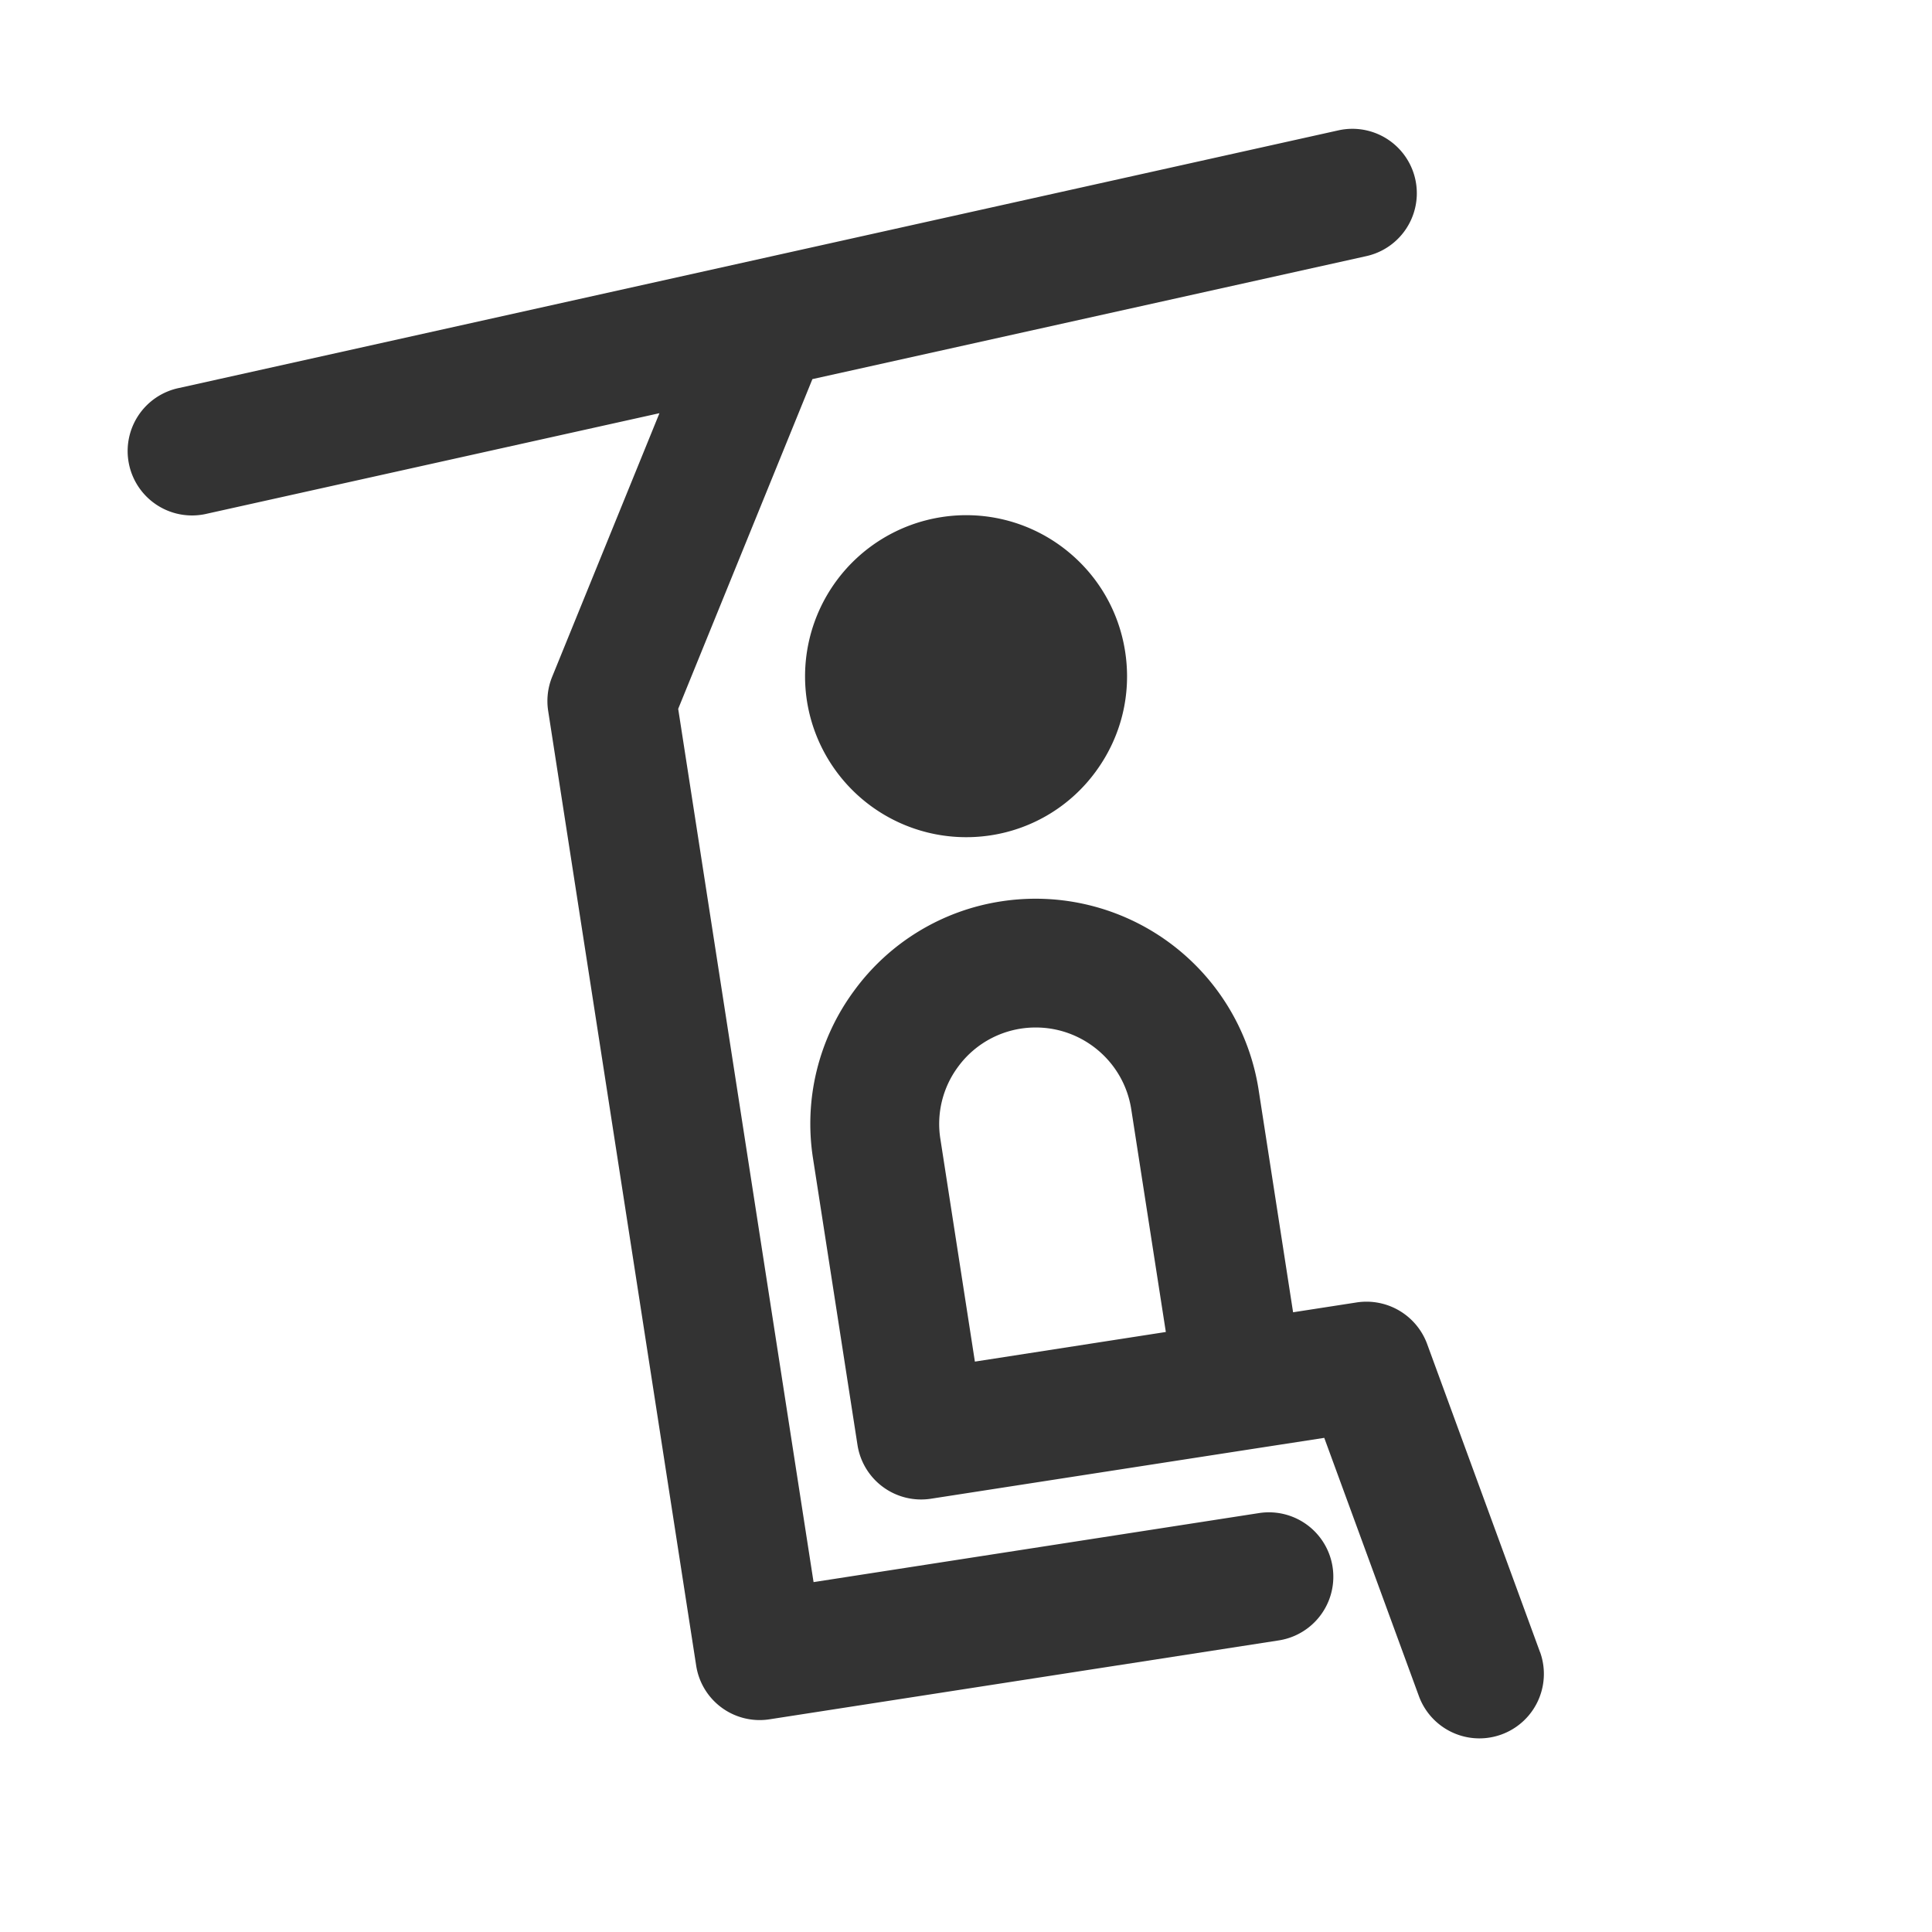 <svg xmlns="http://www.w3.org/2000/svg" viewBox="0 0 30 30"><style>.st2{fill:#333}</style><g id="Layer_1"><path class="st2" d="M16.477 8.482a2.49 2.49 0 0 0-1.86-.452 2.503 2.503 0 0 0-2.087 2.853 2.504 2.504 0 0 0 2.853 2.088 2.482 2.482 0 0 0 1.635-.995c.394-.539.555-1.2.453-1.859s-.456-1.24-.994-1.635z"/><path class="st2" d="M19.55 23.495l-6.917 1.072-2.102-13.56 2.084-5.12 8.602-1.91a1 1 0 0 0-.434-1.953l-18 4a1 1 0 1 0 .434 1.952l7.023-1.56-1.666 4.093a1 1 0 0 0-.062.53l2.298 14.823a.997.997 0 0 0 1.141.835l7.906-1.225a1 1 0 1 0-.307-1.977z"/><path class="st2" d="M23.914 25.656l-1.754-4.788a1.004 1.004 0 0 0-1.093-.644l-.988.153-.536-3.459a3.505 3.505 0 0 0-3.995-2.922 3.475 3.475 0 0 0-2.289 1.393 3.475 3.475 0 0 0-.634 2.602l.69 4.446a1 1 0 0 0 1.142.835l4.94-.765 1.166-.18 1.472 4.017a1.001 1.001 0 0 0 1.88-.688zm-9.312-7.971a1.488 1.488 0 0 1 .272-1.116 1.49 1.49 0 0 1 1.211-.614c.727 0 1.366.53 1.481 1.27l.537 3.458-2.965.46-.536-3.458z"/></g></svg>
